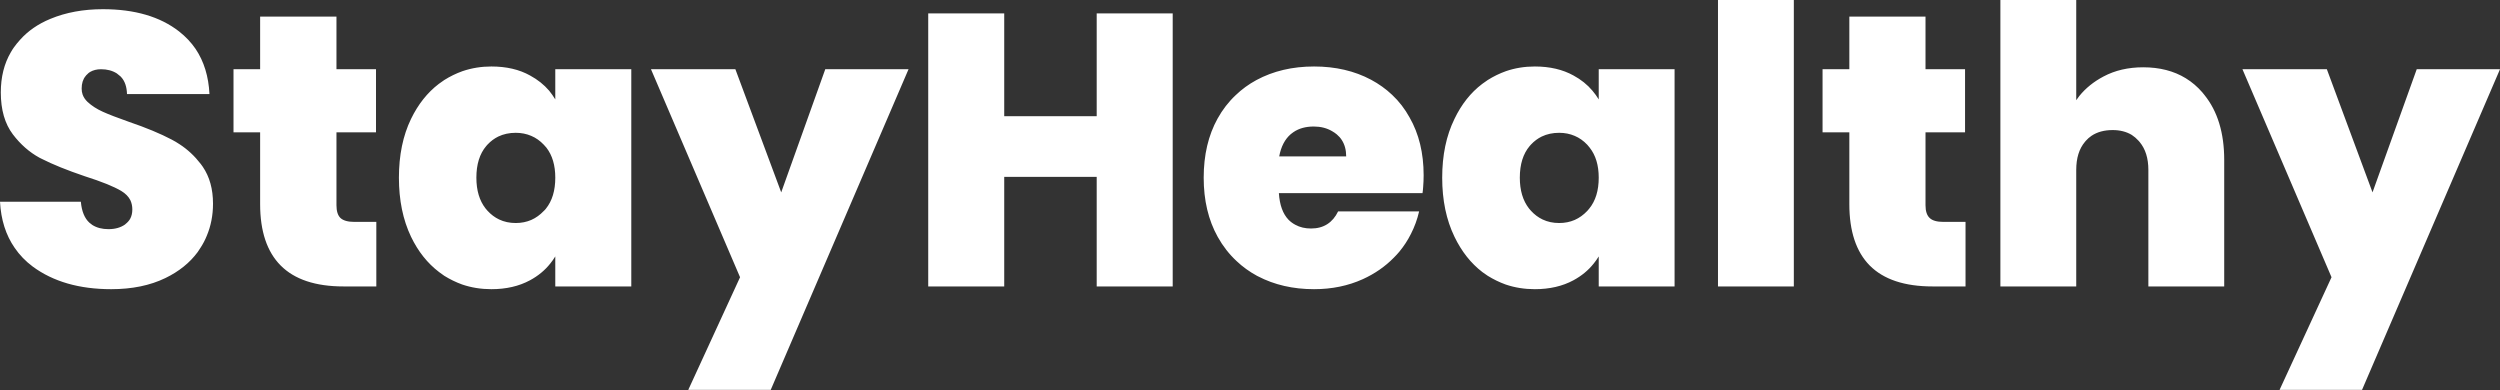 <svg width="154.92" height="24.17" viewBox="0 0 154.92 24.17" fill="none" xmlns="http://www.w3.org/2000/svg" xmlns:xlink="http://www.w3.org/1999/xlink">
	<rect x="0" y="0" width="154.92" height="24.17" fill="#333333" stroke="none"/>
	<desc>
			Created with Pixso.
	</desc>
	<defs/>
	<path id="StayHealthy" d="M111.16 17.75L111.16 0L106.46 0L106.46 17.75L111.16 17.75ZM135.45 4.85Q134.34 4.17 132.81 4.17Q131.42 4.17 130.35 4.74Q129.44 5.22 128.85 5.95Q128.75 6.08 128.66 6.21L128.66 0L123.96 0L123.96 17.75L128.66 17.75L128.66 10.53Q128.66 9.43 129.2 8.79Q129.23 8.75 129.26 8.72Q129.41 8.55 129.6 8.42Q130.13 8.06 130.92 8.06Q131.6 8.06 132.1 8.36Q132.33 8.51 132.52 8.72Q132.56 8.76 132.59 8.8Q133.13 9.45 133.13 10.53L133.13 17.75L137.83 17.75L137.83 9.91Q137.83 7.4 136.6 5.88Q136.54 5.8 136.47 5.72Q136.02 5.2 135.45 4.85ZM2.03 16.52Q3.93 17.92 6.89 17.92Q8.83 17.92 10.25 17.23Q11.51 16.62 12.25 15.62Q12.35 15.48 12.44 15.33Q12.66 14.99 12.81 14.62Q13.2 13.7 13.2 12.62Q13.2 11.27 12.57 10.34Q12.51 10.25 12.44 10.16Q11.87 9.42 11.13 8.94Q10.89 8.78 10.64 8.65Q9.6 8.1 7.99 7.55Q6.91 7.17 6.36 6.92Q5.81 6.67 5.43 6.32Q5.21 6.11 5.12 5.86Q5.06 5.69 5.06 5.49Q5.06 5.01 5.3 4.72Q5.34 4.66 5.4 4.61Q5.48 4.52 5.58 4.46Q5.87 4.29 6.26 4.29Q6.83 4.29 7.24 4.55Q7.32 4.61 7.4 4.68Q7.46 4.72 7.51 4.78Q7.85 5.15 7.87 5.83L12.98 5.83Q12.9 4.19 12.12 3.03Q11.71 2.43 11.1 1.95Q9.33 0.57 6.38 0.57Q4.56 0.57 3.12 1.17Q1.98 1.64 1.24 2.47Q1.04 2.69 0.86 2.94Q0.76 3.08 0.67 3.24Q0.05 4.3 0.05 5.73Q0.05 7.34 0.8 8.33Q1.51 9.26 2.44 9.77Q2.51 9.81 2.58 9.84Q3.6 10.36 5.25 10.92Q6.82 11.42 7.51 11.83Q7.91 12.07 8.08 12.41Q8.2 12.67 8.2 12.98Q8.2 13.32 8.06 13.57Q7.95 13.75 7.78 13.88Q7.77 13.89 7.75 13.91Q7.34 14.2 6.72 14.2Q6.13 14.2 5.72 13.94Q5.62 13.87 5.54 13.8Q5.09 13.39 5.01 12.5L0 12.5Q0.09 14.18 0.91 15.36Q1.36 16.02 2.03 16.52ZM72.67 17.75L72.67 0.83L67.96 0.83L67.96 7.2L62.23 7.2L62.23 0.83L57.52 0.83L57.52 17.75L62.23 17.75L62.23 10.96L67.96 10.96L67.96 17.75L72.67 17.75ZM23.32 17.75L23.32 13.75L21.96 13.75Q21.36 13.75 21.1 13.51Q20.85 13.27 20.85 12.72L20.85 8.2L23.3 8.2L23.3 4.29L20.85 4.29L20.85 1.03L16.12 1.03L16.12 4.29L14.47 4.29L14.47 8.2L16.12 8.2L16.12 12.65Q16.12 15.17 17.39 16.45Q18.68 17.75 21.29 17.75L23.32 17.75ZM121.8 17.75L121.8 13.75L120.43 13.75Q119.83 13.75 119.58 13.51Q119.32 13.27 119.32 12.72L119.32 8.2L121.77 8.2L121.77 4.29L119.32 4.29L119.32 1.03L114.6 1.03L114.6 4.29L112.94 4.29L112.94 8.2L114.6 8.2L114.6 12.65Q114.6 15.17 115.86 16.45Q117.15 17.75 119.76 17.75L121.8 17.75ZM25.47 7.37Q24.72 8.92 24.72 11.01Q24.72 13.1 25.47 14.67Q26.13 16.04 27.21 16.86Q27.37 16.98 27.53 17.09Q28.06 17.42 28.64 17.63Q29.49 17.92 30.45 17.92Q31.82 17.92 32.84 17.37Q33.6 16.96 34.1 16.33Q34.27 16.12 34.41 15.89L34.41 17.75L39.12 17.75L39.12 4.29L34.41 4.29L34.41 6.16Q34.24 5.88 34.03 5.62Q33.55 5.06 32.85 4.68Q31.85 4.12 30.45 4.12Q29.51 4.12 28.66 4.41Q28.07 4.62 27.53 4.96Q27.36 5.08 27.19 5.2Q26.13 6.01 25.47 7.37ZM88.19 11.59Q88.22 11.23 88.22 10.86Q88.22 8.8 87.35 7.28Q86.91 6.48 86.27 5.88Q85.69 5.33 84.96 4.94Q83.42 4.12 81.43 4.12Q79.42 4.12 77.86 4.96Q77.14 5.35 76.57 5.9Q75.91 6.52 75.45 7.35Q74.59 8.9 74.59 11.01Q74.59 13.12 75.46 14.68Q75.94 15.54 76.63 16.18Q77.19 16.71 77.89 17.09Q77.92 17.11 77.95 17.12Q79.48 17.92 81.43 17.92Q83.08 17.92 84.45 17.3Q85.57 16.79 86.38 15.96Q86.56 15.78 86.72 15.59Q87.14 15.08 87.43 14.5Q87.77 13.84 87.94 13.1L82.92 13.1Q82.67 13.62 82.25 13.89Q81.83 14.16 81.24 14.16Q80.69 14.16 80.27 13.93Q80.04 13.81 79.85 13.62Q79.32 13.07 79.25 11.97L88.15 11.97Q88.18 11.78 88.19 11.59ZM90.13 7.37Q89.37 8.92 89.37 11.01Q89.37 13.1 90.13 14.67Q90.79 16.04 91.86 16.86Q92.02 16.98 92.19 17.09Q92.72 17.42 93.3 17.63Q94.15 17.92 95.11 17.92Q96.48 17.92 97.5 17.37Q98.26 16.96 98.76 16.33Q98.93 16.12 99.07 15.89L99.07 17.75L103.77 17.75L103.77 4.29L99.07 4.29L99.07 6.16Q98.9 5.88 98.68 5.62Q98.21 5.06 97.51 4.68Q96.5 4.12 95.11 4.12Q94.16 4.12 93.32 4.41Q92.73 4.62 92.19 4.96Q92.02 5.08 91.85 5.2Q90.78 6.01 90.13 7.37ZM47.76 24.16L56.3 4.29L51.14 4.29L48.41 11.92L45.57 4.29L40.34 4.29L45.86 17.18L42.65 24.16L47.76 24.16ZM146.37 24.16L154.92 4.29L149.76 4.29L147.02 11.92L144.19 4.29L138.96 4.29L144.48 17.18L141.26 24.16L146.37 24.16ZM83.15 8.68Q83.42 9.1 83.42 9.69L79.27 9.69Q79.44 8.78 79.99 8.31L79.99 8.31Q80.07 8.24 80.15 8.19Q80.66 7.84 81.41 7.84Q82.06 7.84 82.55 8.13Q82.71 8.22 82.84 8.33Q83.03 8.49 83.15 8.68ZM33.86 9.15Q34.41 9.86 34.41 11.01Q34.41 12.21 33.83 12.93Q33.77 13.01 33.7 13.07Q33.35 13.44 32.92 13.63Q32.48 13.82 31.96 13.82Q31.39 13.82 30.93 13.6Q30.53 13.41 30.21 13.06Q30.15 12.99 30.09 12.92Q29.52 12.19 29.52 11.01Q29.52 9.77 30.13 9.05Q30.17 9 30.21 8.96Q30.51 8.64 30.88 8.46Q31.36 8.23 31.96 8.23Q32.48 8.23 32.92 8.42Q33.35 8.6 33.7 8.97Q33.79 9.06 33.86 9.15ZM98.51 9.15Q99.07 9.86 99.07 11.01Q99.07 12.21 98.48 12.93Q98.42 13.01 98.36 13.07Q98.01 13.44 97.58 13.63Q97.14 13.82 96.62 13.82Q96.05 13.82 95.59 13.6Q95.19 13.41 94.87 13.06Q94.8 12.99 94.75 12.92Q94.18 12.19 94.18 11.01Q94.18 9.77 94.79 9.05Q94.83 9 94.87 8.96Q95.17 8.64 95.54 8.46Q96.02 8.23 96.62 8.23Q97.14 8.23 97.58 8.42Q98.01 8.6 98.36 8.97Q98.44 9.06 98.51 9.15Z" fill="#FFFFFF" fill-opacity="1" fill-rule="evenodd"/>
</svg>

